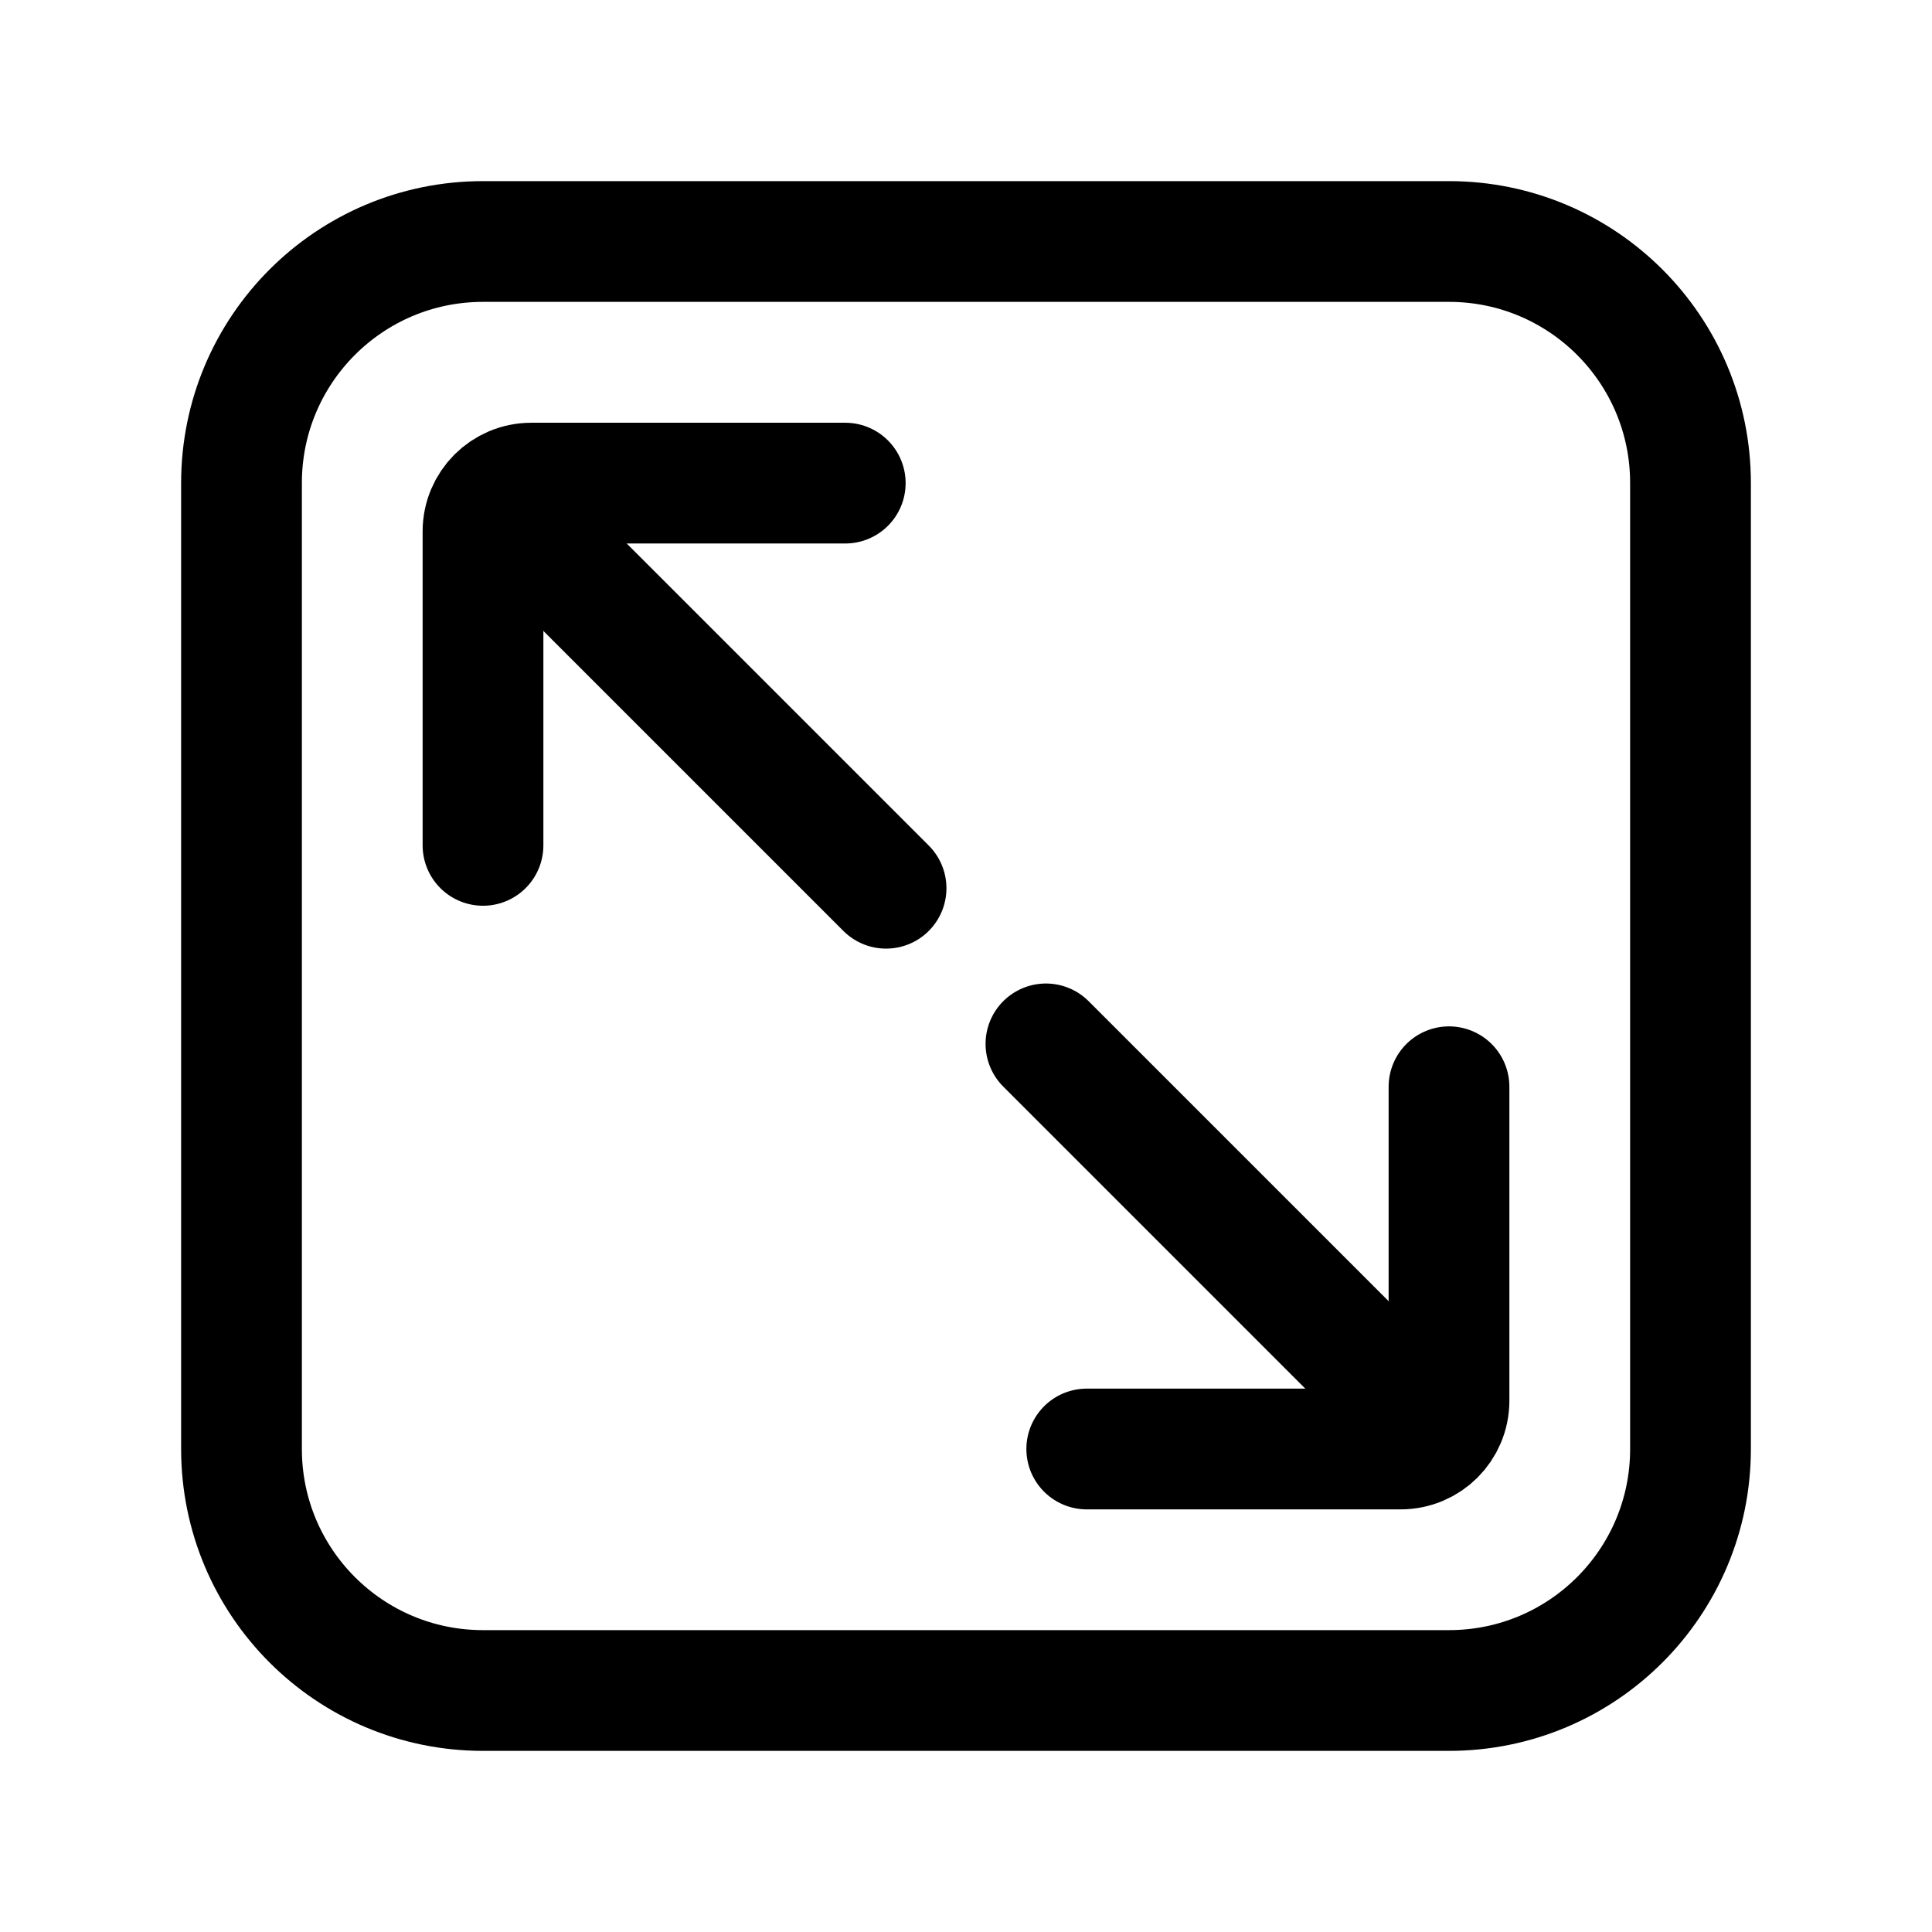 <?xml version="1.0" encoding="UTF-8"?>
<svg width="16px" height="16px" viewBox="0 0 16 16" version="1.1" xmlns="http://www.w3.org/2000/svg"
    xmlns:xlink="http://www.w3.org/1999/xlink">
    <title>操作/全屏</title>
    <g id="操作/全屏" stroke="none" stroke-width="1" fill="none" fill-rule="evenodd" stroke-linejoin="round">
        <path
            d="M4,2 L12,2 C13.105,2 14,2.895 14,4 L14,10.042 L14,10.042 L14,12 C14,13.105 13.105,14 12,14 L4,14 C2.895,14 2,13.105 2,12 L2,9.91 L2,9.91 L2,4 C2,2.895 2.895,2 4,2 Z"
            id="矩形备份" stroke="currentColor"
            transform="translate(8, 8) rotate(90) translate(-8, -8) "></path>
        <g id="编组-36"
            transform="translate(8, 8) scale(-1, 1) translate(-8, -8) translate(4, 4)"
            stroke="currentColor" stroke-linecap="round">
            <g id="编组-33"
                transform="translate(6.331, 1.678) scale(-1, -1) translate(-6.331, -1.678) translate(4.662, 0)">
                <path
                    d="M3,0.355 L3,2.955 C3,3.176 2.821,3.355 2.6,3.355 L0,3.355 L0,3.355"
                    id="矩形备份-49"
                    transform="translate(1.5, 1.855) scale(-1, 1) translate(-1.5, -1.855) "></path>
                <line x1="0.371" y1="2.967" x2="3.338" y2="0" id="路径-7备份"></line>
            </g>
            <g id="编组-33" transform="translate(0, 4.645)">
                <path
                    d="M3,0.355 L3,2.955 C3,3.176 2.821,3.355 2.6,3.355 L0,3.355 L0,3.355"
                    id="矩形备份-49"
                    transform="translate(1.5, 1.855) scale(-1, 1) translate(-1.5, -1.855) "></path>
                <line x1="0.371" y1="2.967" x2="3.338" y2="0" id="路径-7备份"></line>
            </g>
        </g>
    </g>
</svg>